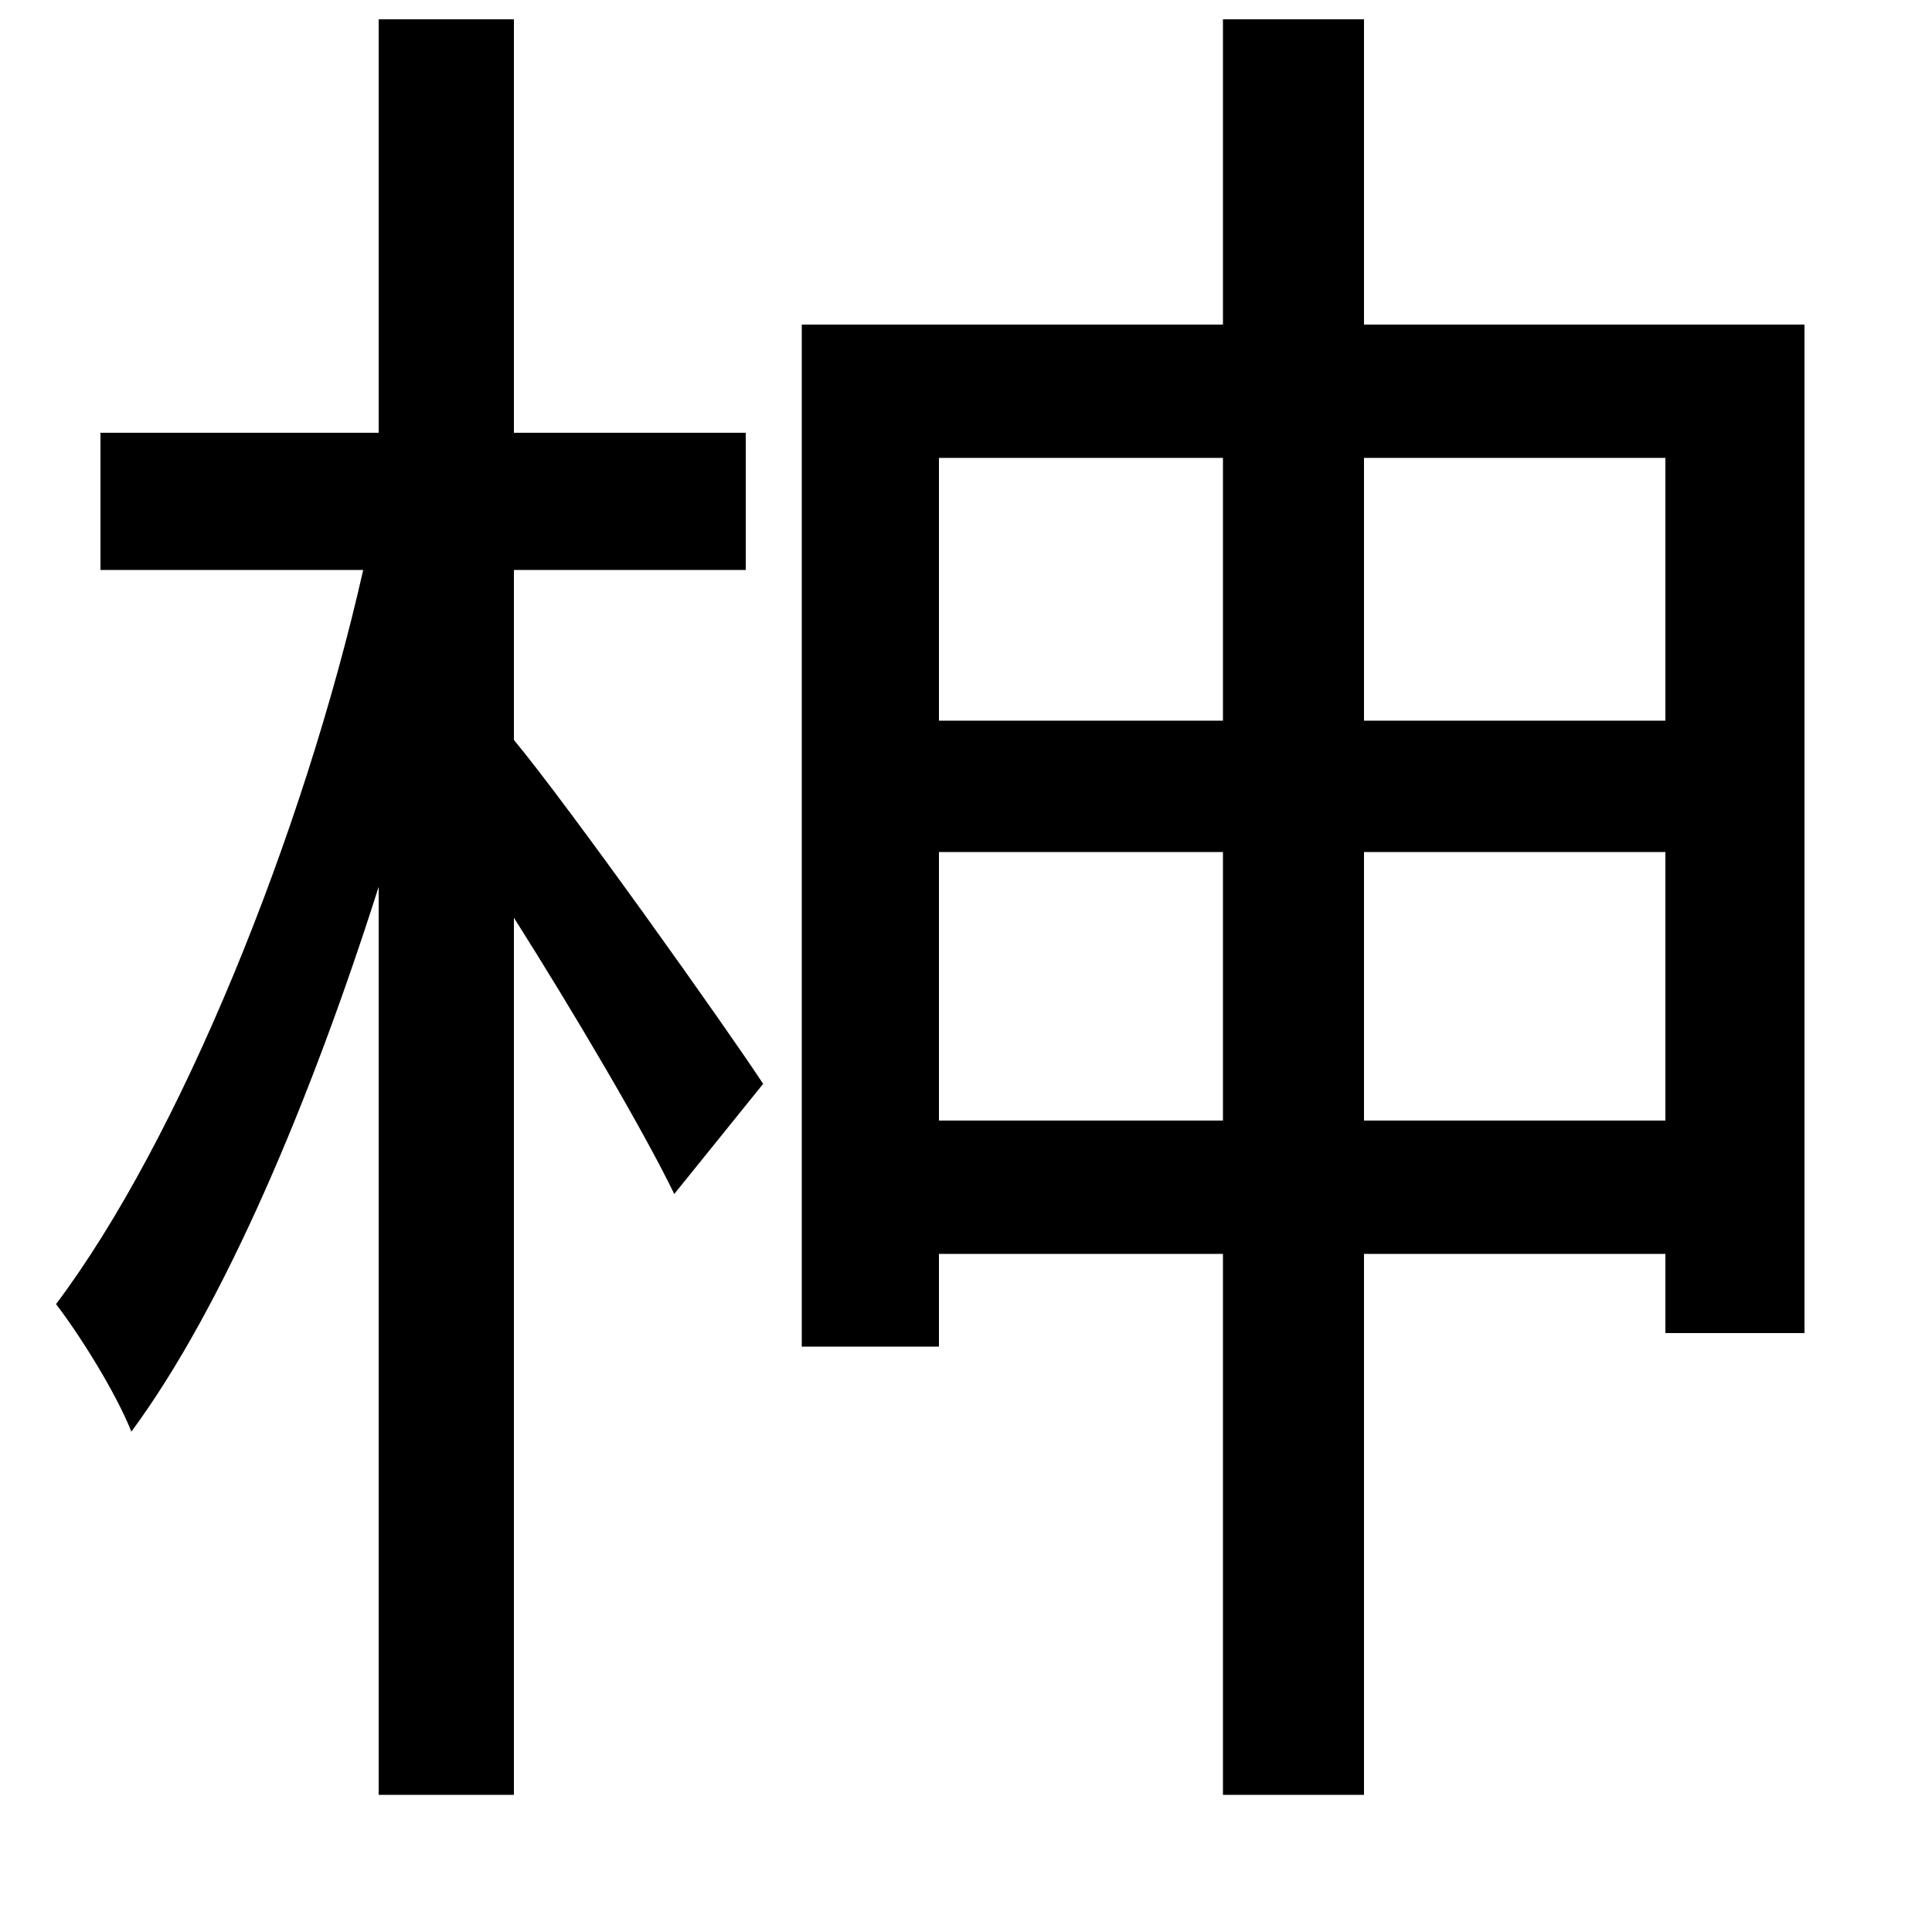 <svg xmlns="http://www.w3.org/2000/svg"
    viewBox="0 0 1000 1000">
  <!--
© 2014-2021 Adobe (http://www.adobe.com/).
Noto is a trademark of Google Inc.
This Font Software is licensed under the SIL Open Font License, Version 1.1. This Font Software is distributed on an "AS IS" BASIS, WITHOUT WARRANTIES OR CONDITIONS OF ANY KIND, either express or implied. See the SIL Open Font License for the specific language, permissions and limitations governing your use of this Font Software.
http://scripts.sil.org/OFL
  -->
<path d="M196 10L196 224 52 224 52 295 188 295C157 432 93 590 29 675 42 692 60 721 68 741 116 676 161 569 196 459L196 929 266 929 266 475C297 524 333 585 349 618L395 561C376 532 295 418 266 383L266 295 386 295 386 224 266 224 266 10ZM486 441L633 441 633 580 486 580ZM486 373L486 237 633 237 633 373ZM862 441L862 580 706 580 706 441ZM862 373L706 373 706 237 862 237ZM633 10L633 168 415 168 415 697 486 697 486 649 633 649 633 929 706 929 706 649 862 649 862 690 934 690 934 168 706 168 706 10Z"/>
</svg>